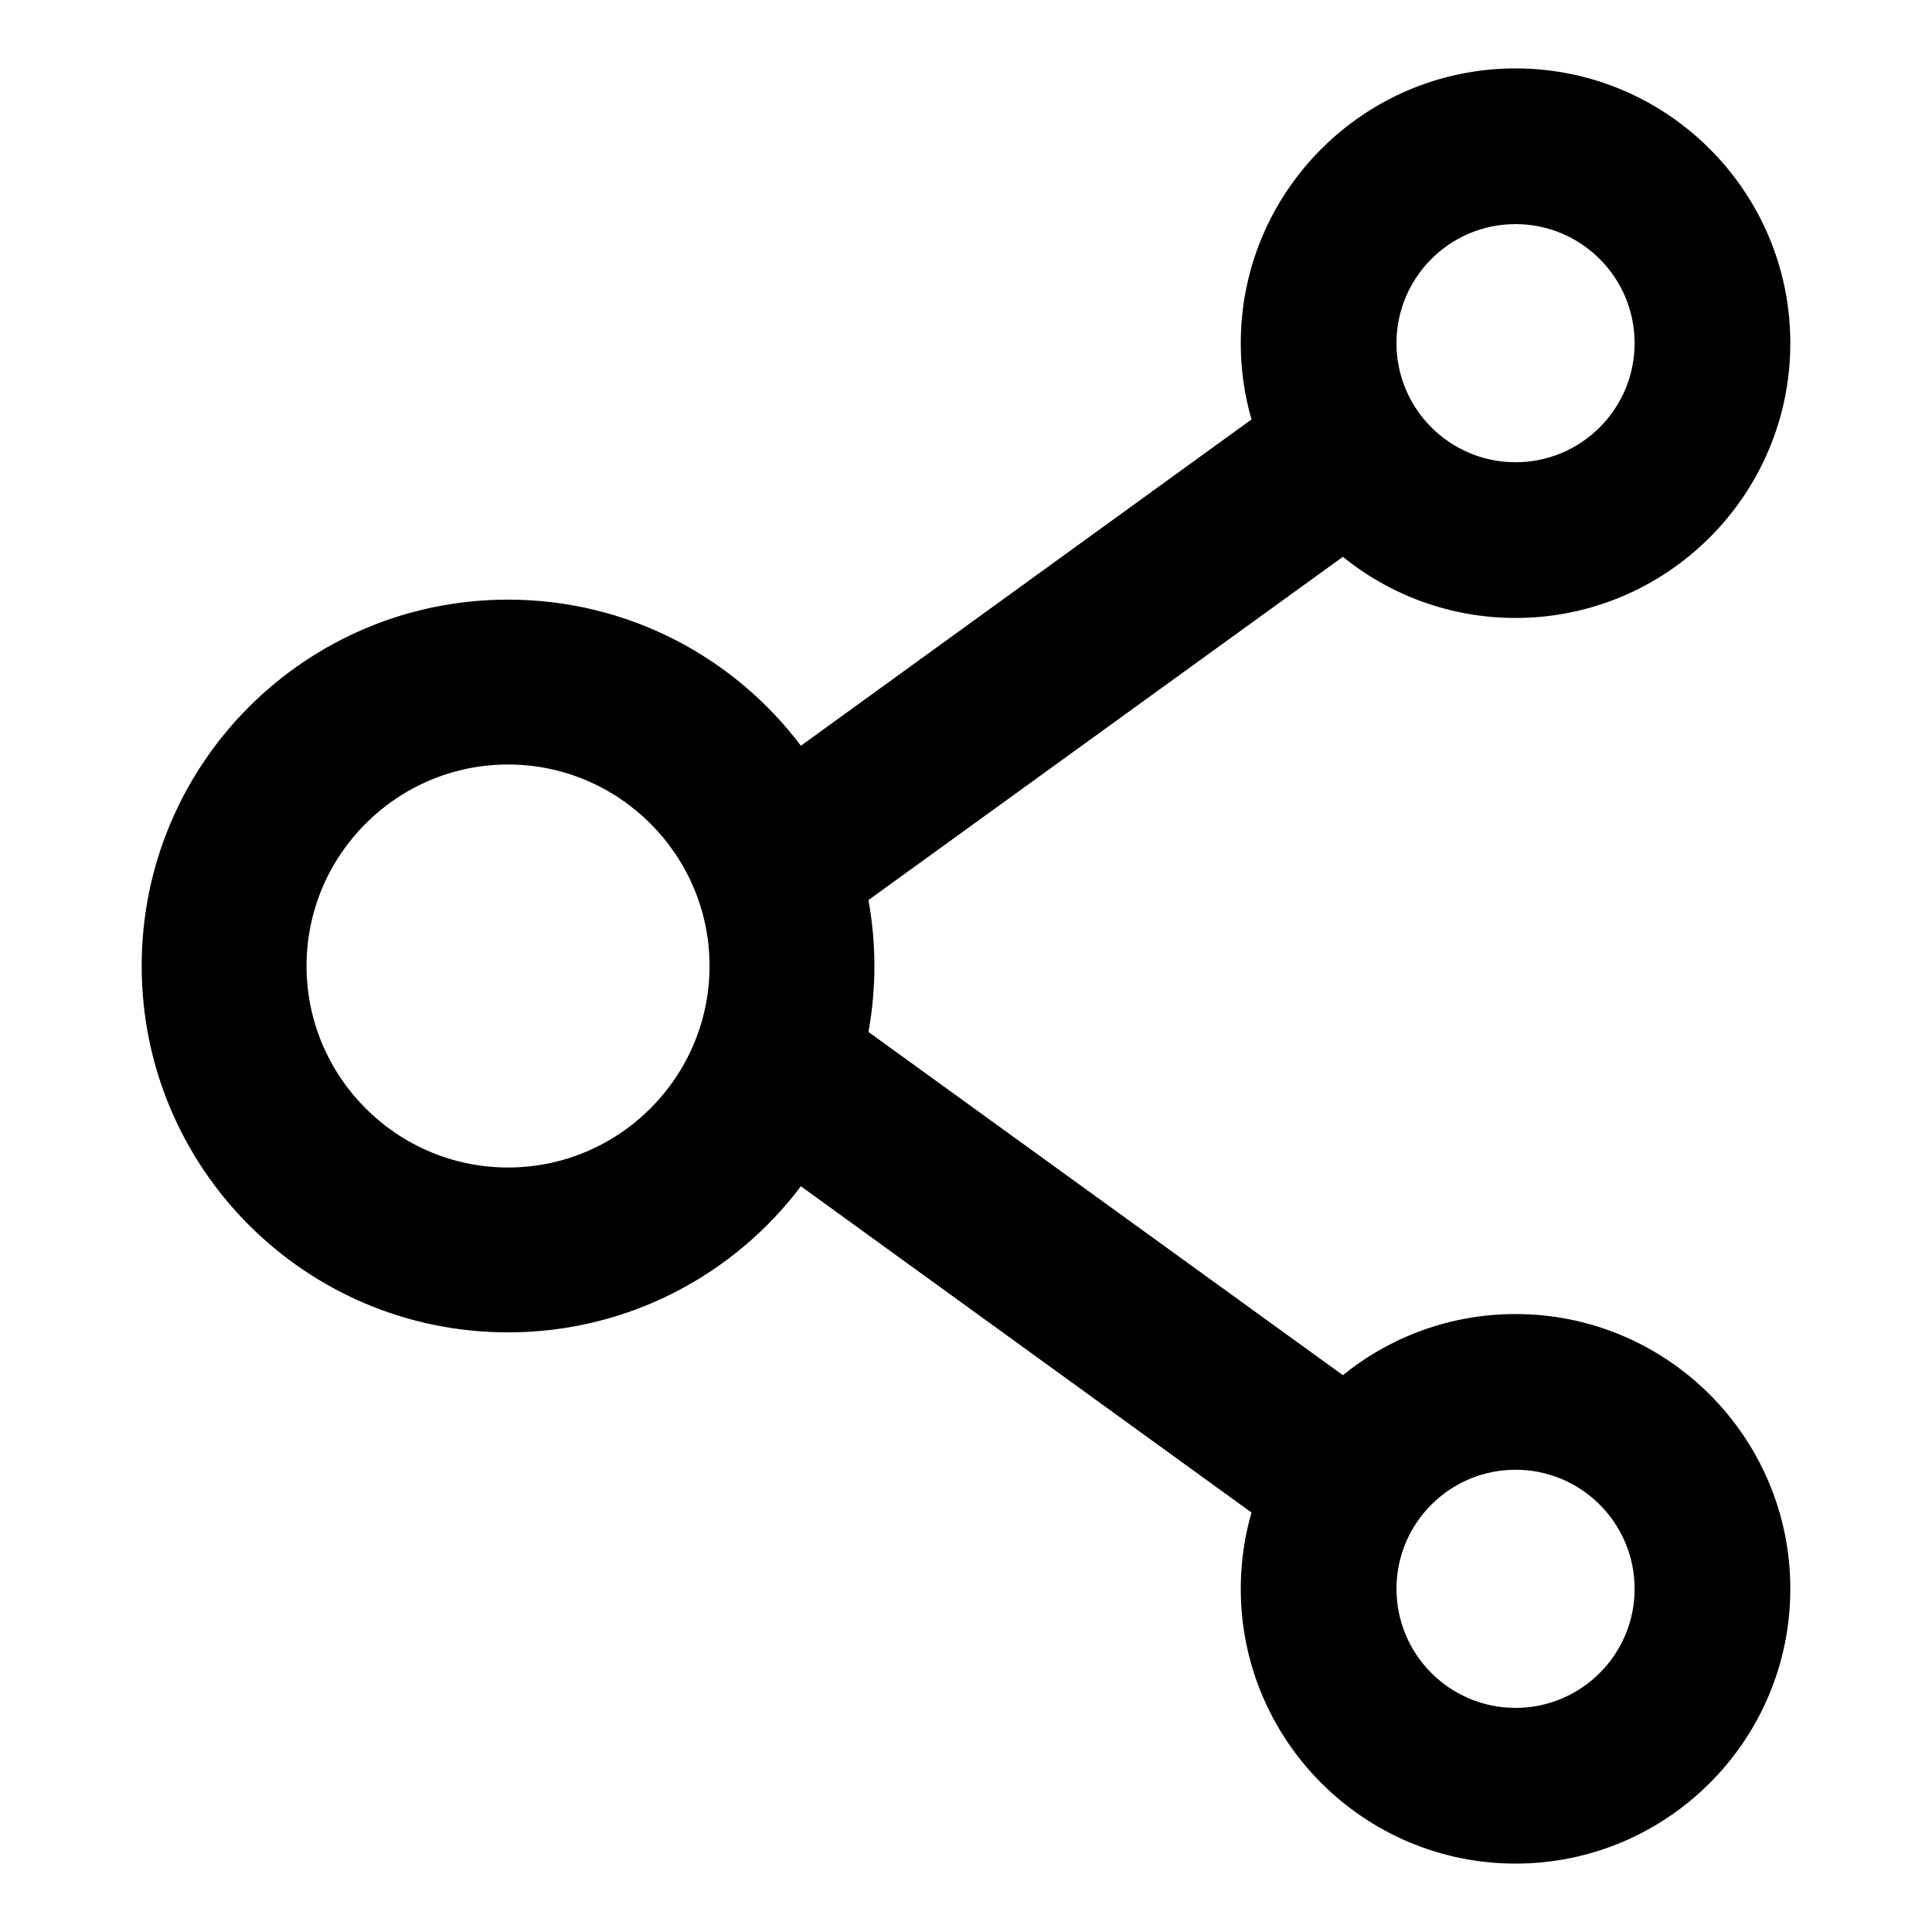 <?xml version="1.0" standalone="no"?><!DOCTYPE svg PUBLIC "-//W3C//DTD SVG 1.1//EN" "http://www.w3.org/Graphics/SVG/1.1/DTD/svg11.dtd"><svg t="1664936843401" class="icon" viewBox="0 0 1024 1024" version="1.1" xmlns="http://www.w3.org/2000/svg" p-id="1337" xmlns:xlink="http://www.w3.org/1999/xlink" width="200" height="200"><path d="M803.271 696.472c-34.588 0-66.507 12.136-91.508 32.404L460.299 546.953c2.063-11.287 3.155-23.059 3.155-34.953s-1.092-23.544-3.155-34.953l251.464-181.923C736.764 315.392 768.683 327.528 803.271 327.528c80.342 0 145.636-65.293 145.636-145.636s-65.293-145.636-145.636-145.636-145.636 65.293-145.636 145.636c0 14.078 1.942 27.549 5.704 40.414L424.497 395.249C389.059 348.281 332.747 317.819 269.274 317.819c-107.285 0-194.181 86.896-194.181 194.181s86.896 194.181 194.181 194.181c63.473 0 119.785-30.462 155.223-77.43l238.842 172.942c-3.762 12.864-5.704 26.457-5.704 40.414 0 80.342 65.293 145.636 145.636 145.636s145.636-65.293 145.636-145.636-65.293-145.636-145.636-145.636z m0-577.688c34.831 0 63.109 28.278 63.109 63.109s-28.278 63.109-63.109 63.109-63.109-28.278-63.109-63.109 28.278-63.109 63.109-63.109zM269.274 618.799c-58.861 0-106.799-47.938-106.799-106.799s47.938-106.799 106.799-106.799 106.799 47.938 106.799 106.799-47.938 106.799-106.799 106.799z m533.997 286.417c-34.831 0-63.109-28.278-63.109-63.109s28.278-63.109 63.109-63.109 63.109 28.278 63.109 63.109-28.278 63.109-63.109 63.109z" p-id="1338"></path></svg>